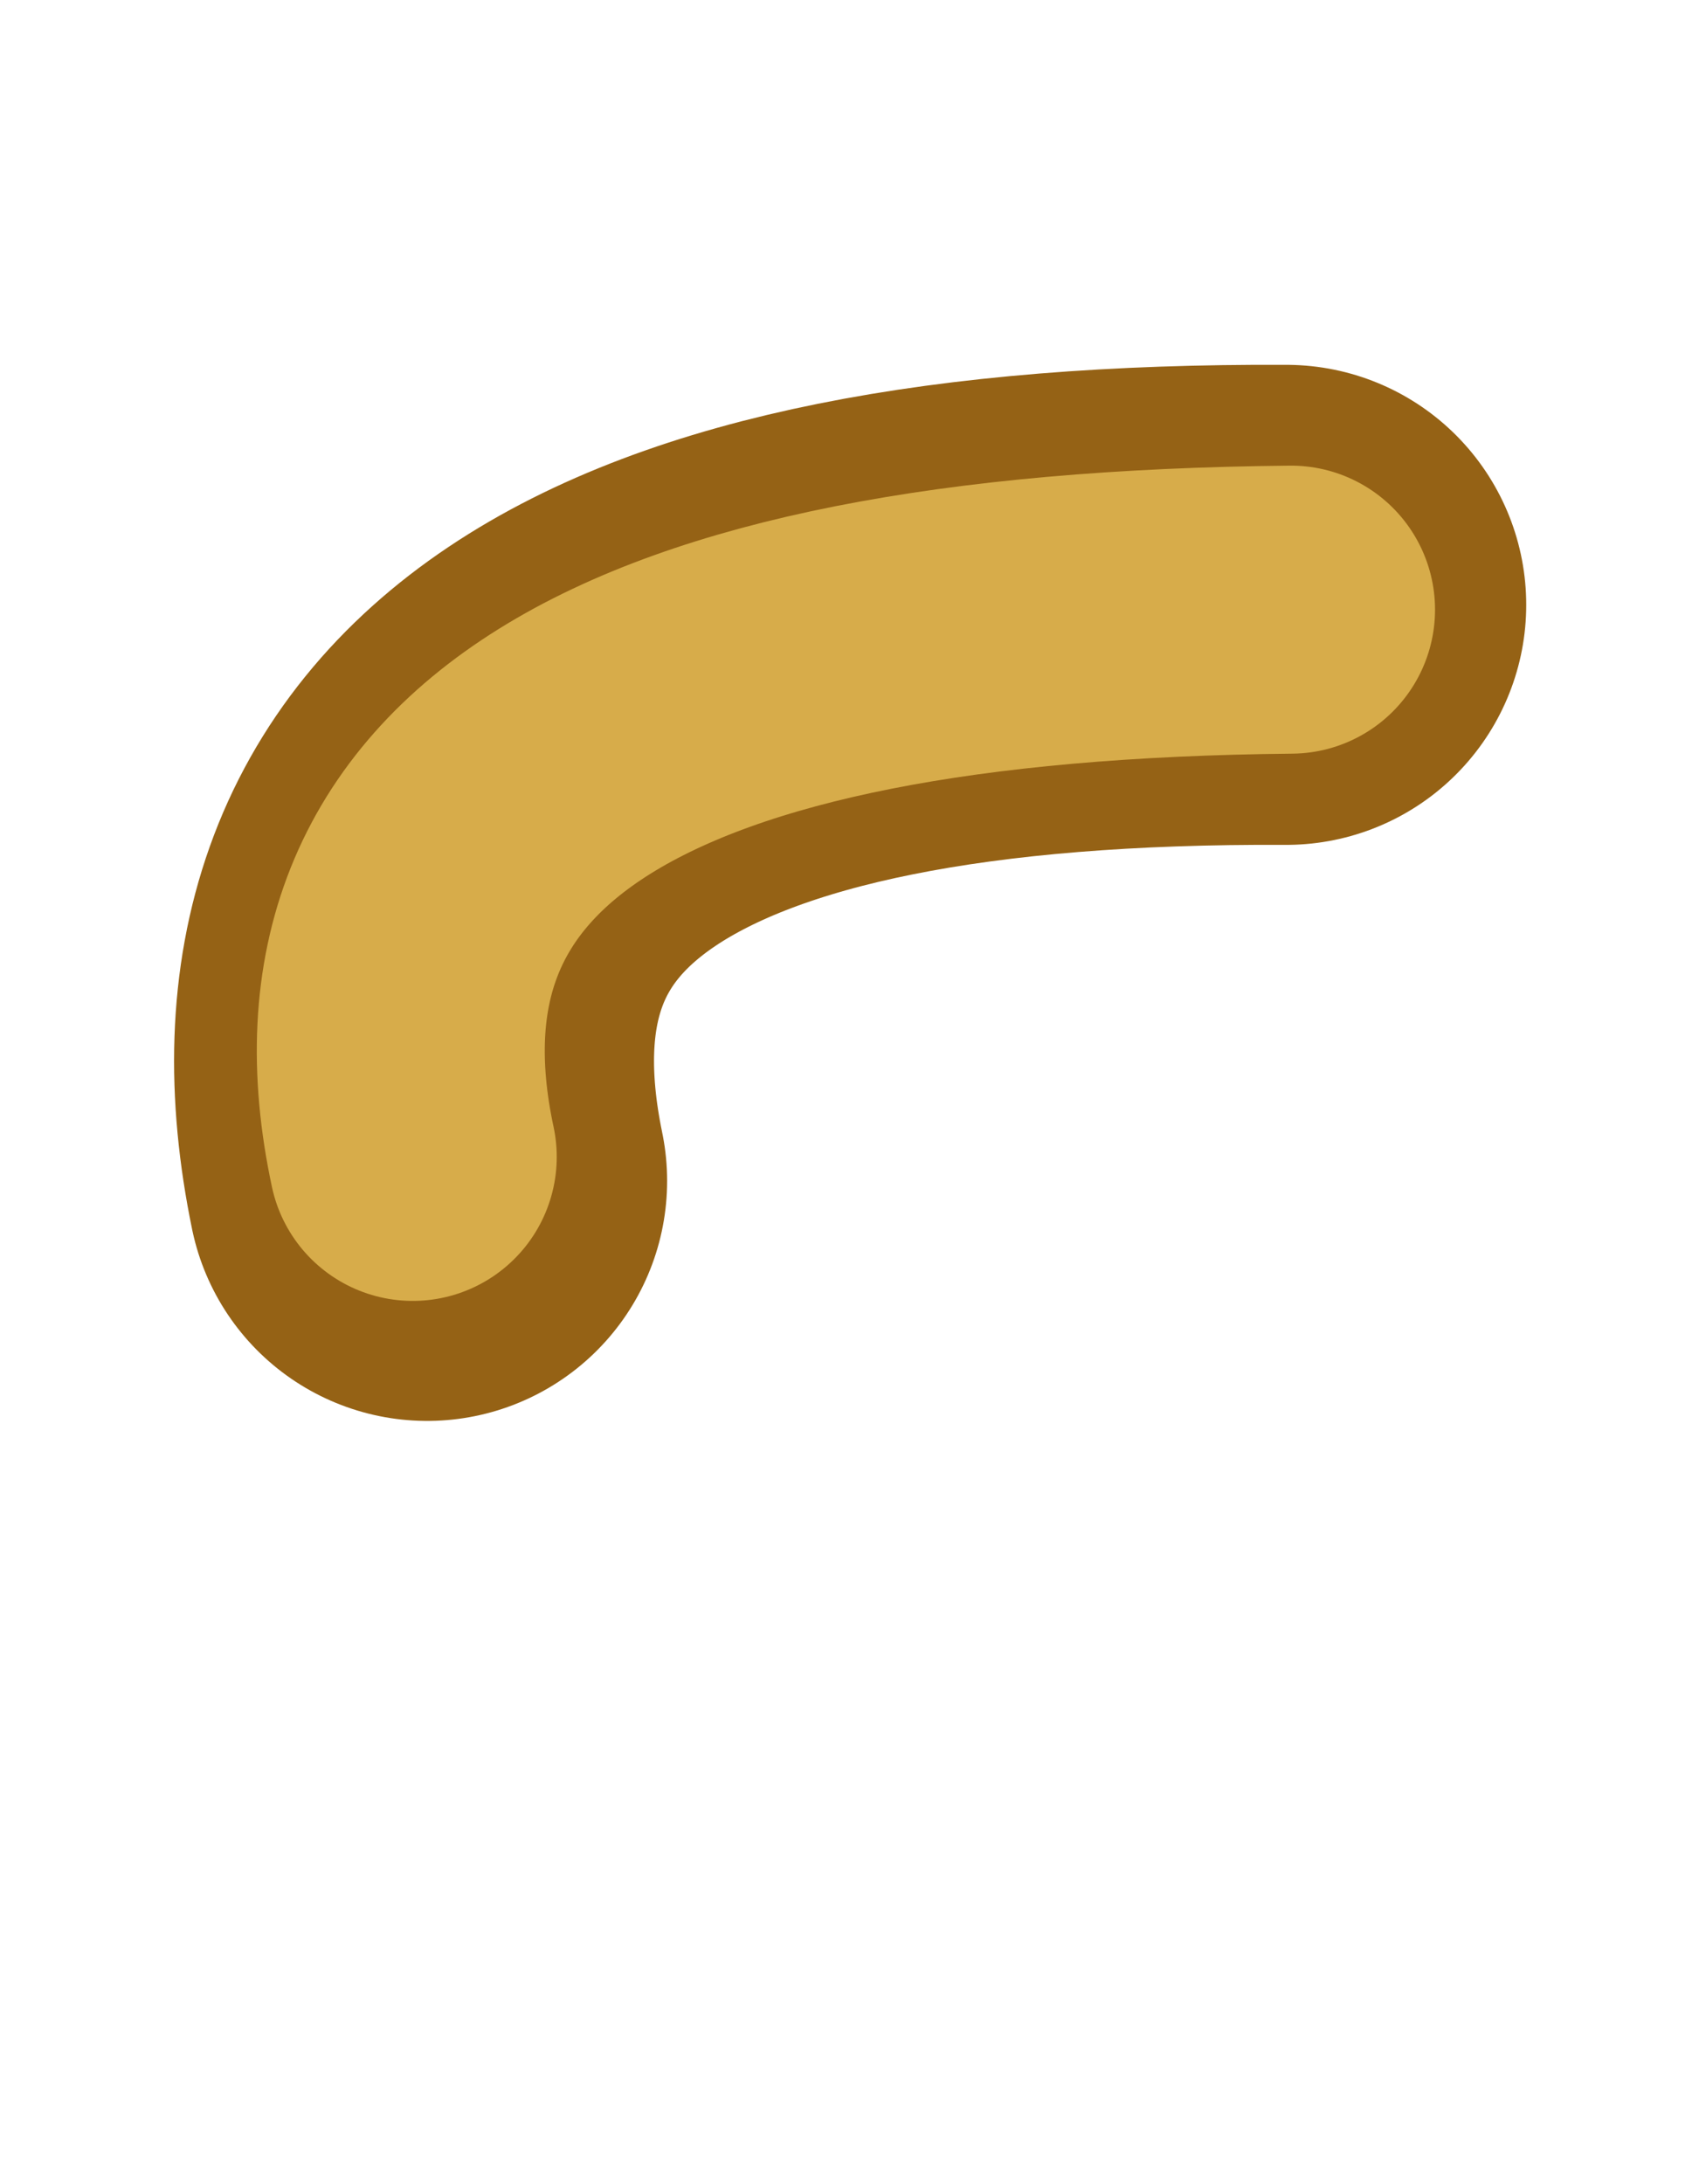 <?xml version="1.0" encoding="UTF-8" standalone="no"?>
<svg xmlns:xlink="http://www.w3.org/1999/xlink" height="22.75px" width="17.7px" xmlns="http://www.w3.org/2000/svg">
  <g transform="matrix(1.0, 0.0, 0.0, 1.0, 20.05, 13.2)">
    <use data-characterId="1679" height="19.75" transform="matrix(1.0, 0.0, 0.0, 1.0, -20.05, -13.2)" width="17.7" xlink:href="#morphshape0"/>
    <use data-characterId="1680" height="17.5" transform="matrix(1.0, 0.0, 0.0, 1.0, -19.15, -12.1)" width="15.8" xlink:href="#morphshape1"/>
  </g>
  <defs>
    <g id="morphshape0" transform="matrix(1.0, 0.0, 0.0, 1.0, 20.05, 13.2)">
      <path d="M-15.6 -0.9 Q-16.85 -6.95 -6.65 -6.9" fill="none" stroke="#956215" stroke-linecap="round" stroke-linejoin="round" stroke-width="5.0"/>
    </g>
    <g id="morphshape1" transform="matrix(1.0, 0.0, 0.0, 1.0, 19.15, 12.1)">
      <path d="M-15.75 -1.15 Q-16.95 -6.75 -6.6 -6.85" fill="none" stroke="#d7ac4a" stroke-linecap="round" stroke-linejoin="round" stroke-width="3.0"/>
    </g>
  </defs>
</svg>

